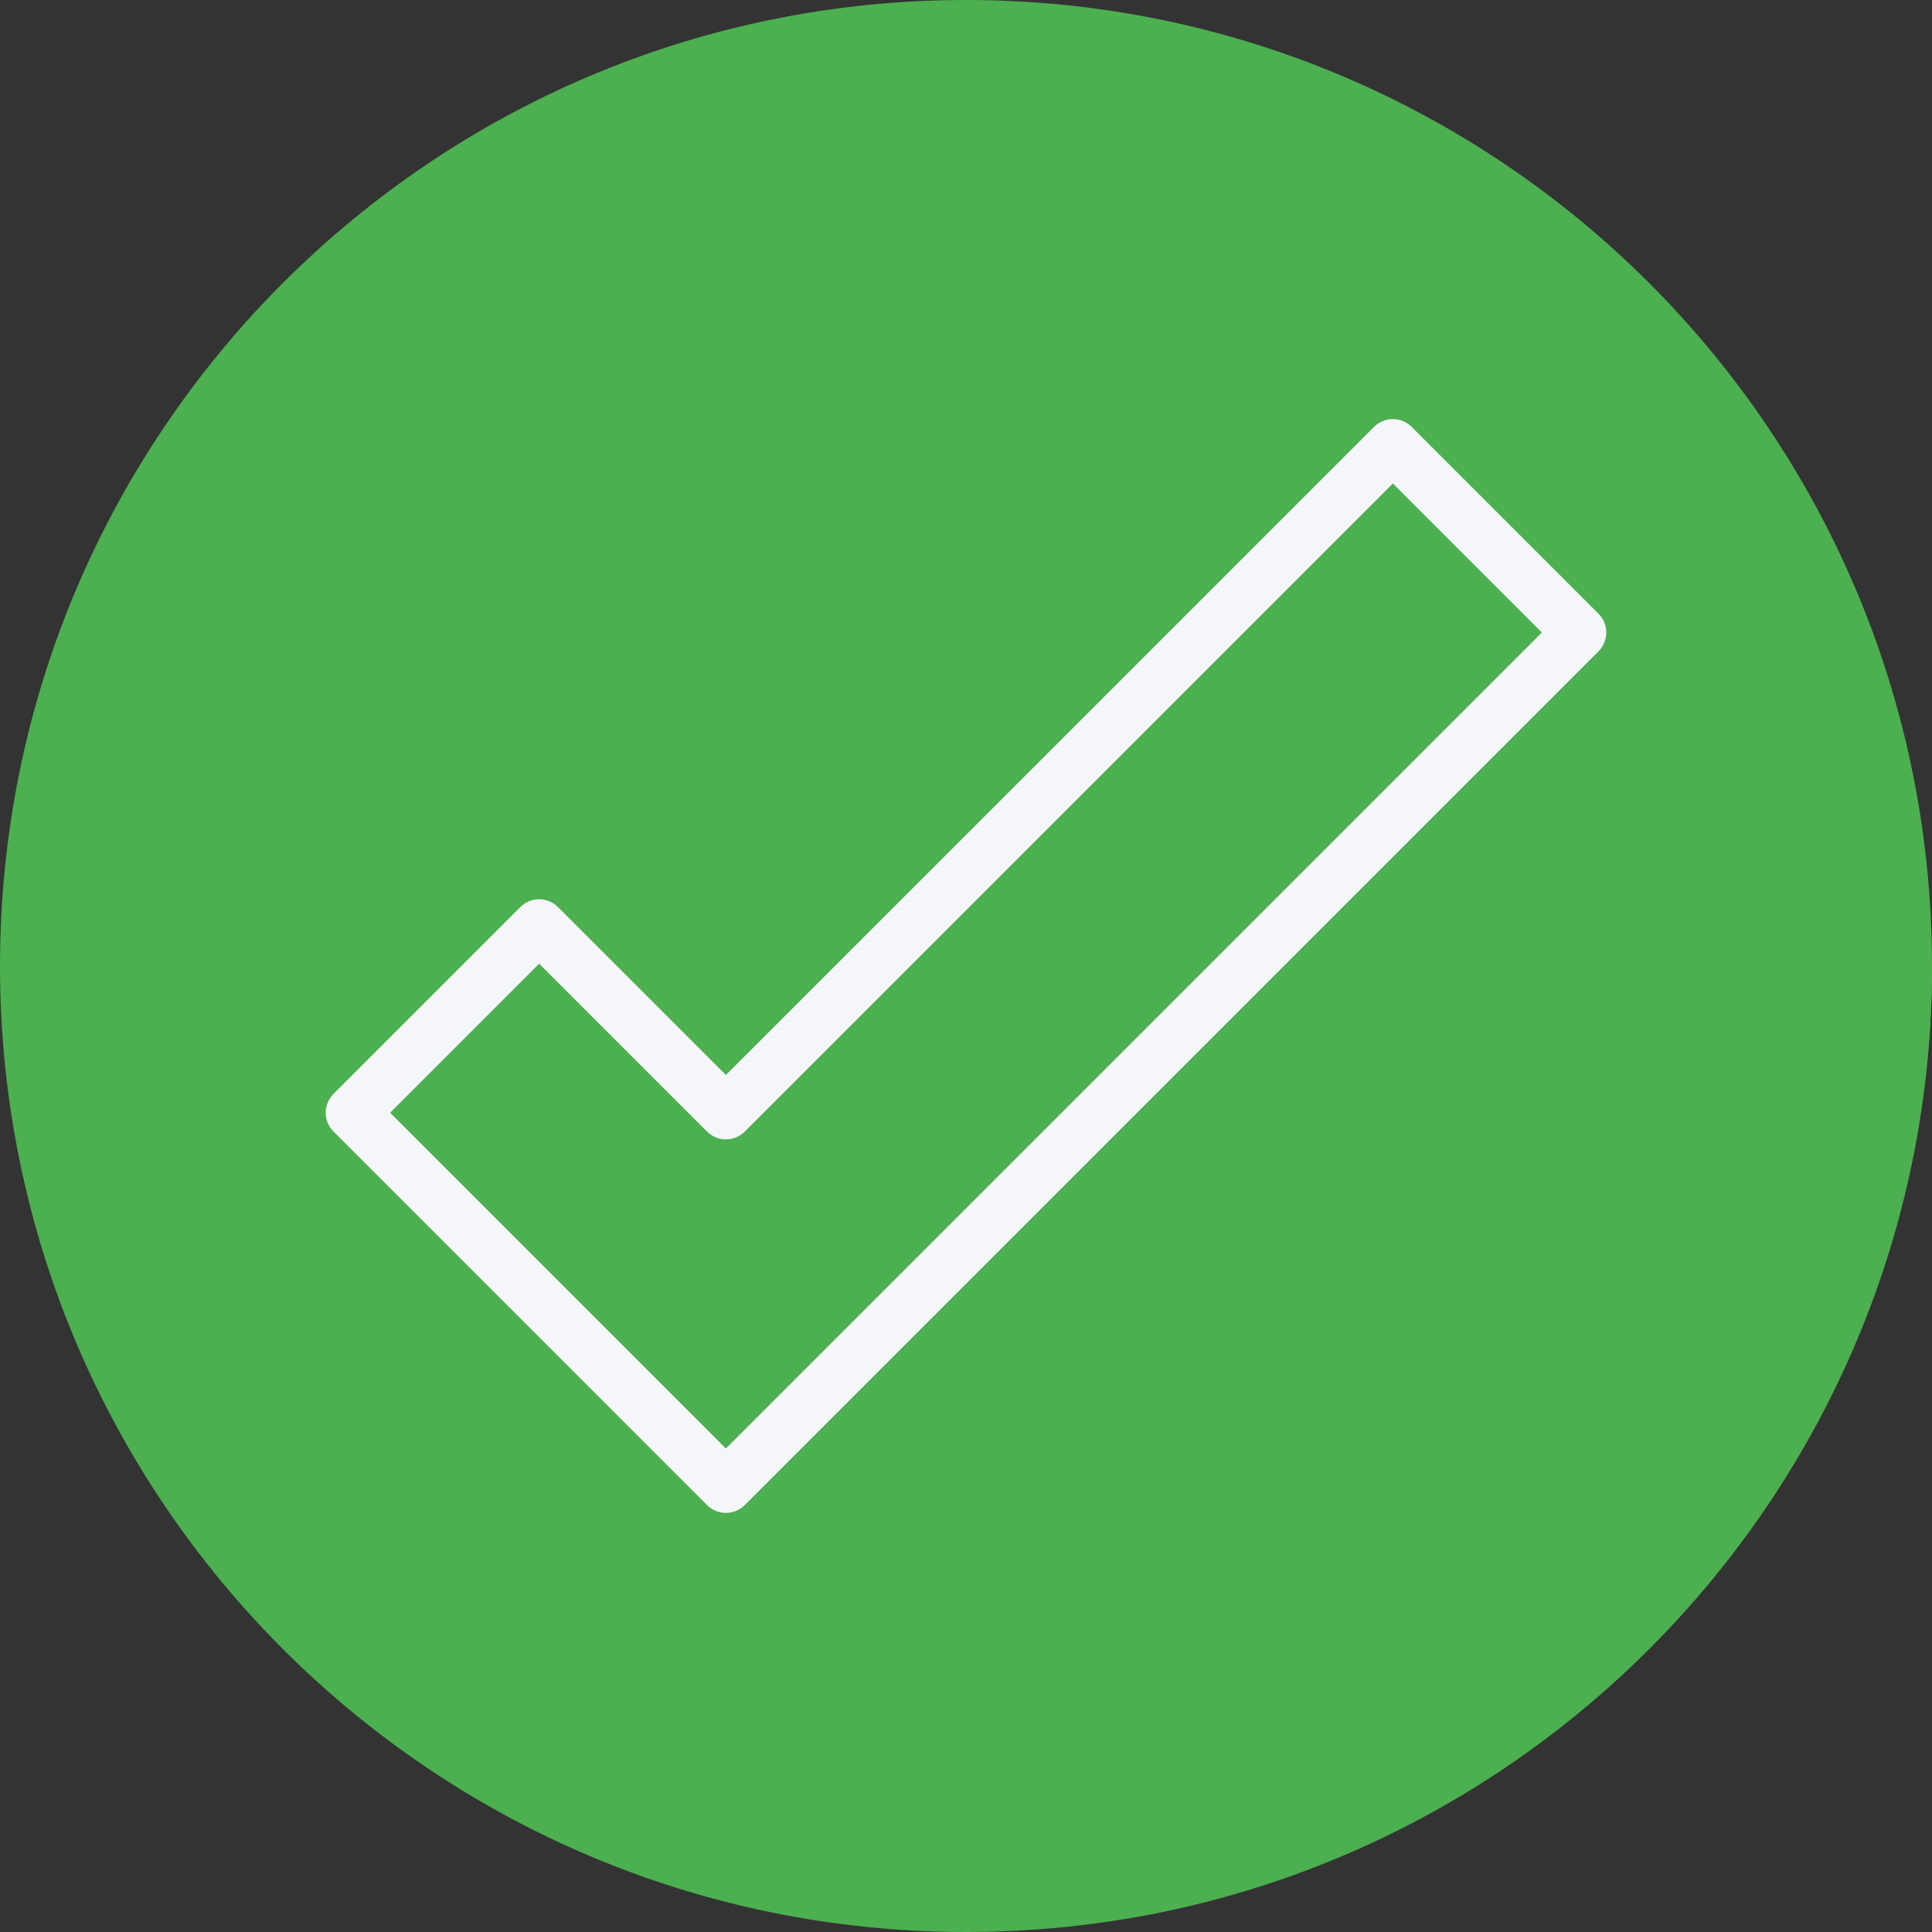 <?xml version="1.0" encoding="utf-8"?>
<svg version="1.1" id="Layer_1" x="0px" y="0px" viewBox="0 0 512 512" style="enable-background:new 0 0 512 512;" xmlns="http://www.w3.org/2000/svg">
  <rect x="0" y="0" width="512" height="512" fill="#333333" stroke="none"/>
  <path style="fill: rgb(76, 175, 80);" d="M0,256.006C0,397.402,114.606,512.004,255.996,512C397.394,512.004,512,397.402,512,256.006 C512.009,114.61,397.394,0,255.996,0C114.606,0,0,114.614,0,256.006z"/>
  <path style="fill: rgb(76, 175, 80);" d="M512,256.005c0-1.715-87.286-92.274-87.286-92.274c-16.865-16.865-33.731-33.728-50.596-50.593 c-2.761-2.763-7.234-2.763-9.998,0c0,0-171.748,171.742-171.749,171.742c-14.386-14.183-28.574-28.574-42.859-42.86l-1.632-1.632 c-2.763-2.762-7.237-2.762-9.998,0l-49.489,49.489c-2.762,2.762-2.762,7.235,0,9.998l208.33,208.338l0.448,0.448 C418.981,488.966,512,383.38,512,256.005z"/>
  <path style="fill:#F4F6F9;" d="M423.607,162.627l-49.489-49.489c-2.762-2.762-7.235-2.762-9.997,0L192.37,284.88l-44.491-44.491 c-2.762-2.762-7.235-2.762-9.997,0l-49.489,49.489c-2.762,2.762-2.762,7.235,0,9.997l98.979,98.986 c1.326,1.326,3.121,2.071,4.998,2.071c1.878,0,3.673-0.746,4.998-2.071l226.238-226.238 C426.369,169.862,426.369,165.389,423.607,162.627z M192.37,383.867l-88.981-88.989l39.492-39.492l44.491,44.491 c2.762,2.762,7.235,2.762,9.997,0l171.749-171.743l39.492,39.492L192.37,383.867z"/>
  <g/>
  <g/>
  <g/>
  <g/>
  <g/>
  <g/>
  <g/>
  <g/>
  <g/>
  <g/>
  <g/>
  <g/>
  <g/>
  <g/>
  <g/>
</svg>